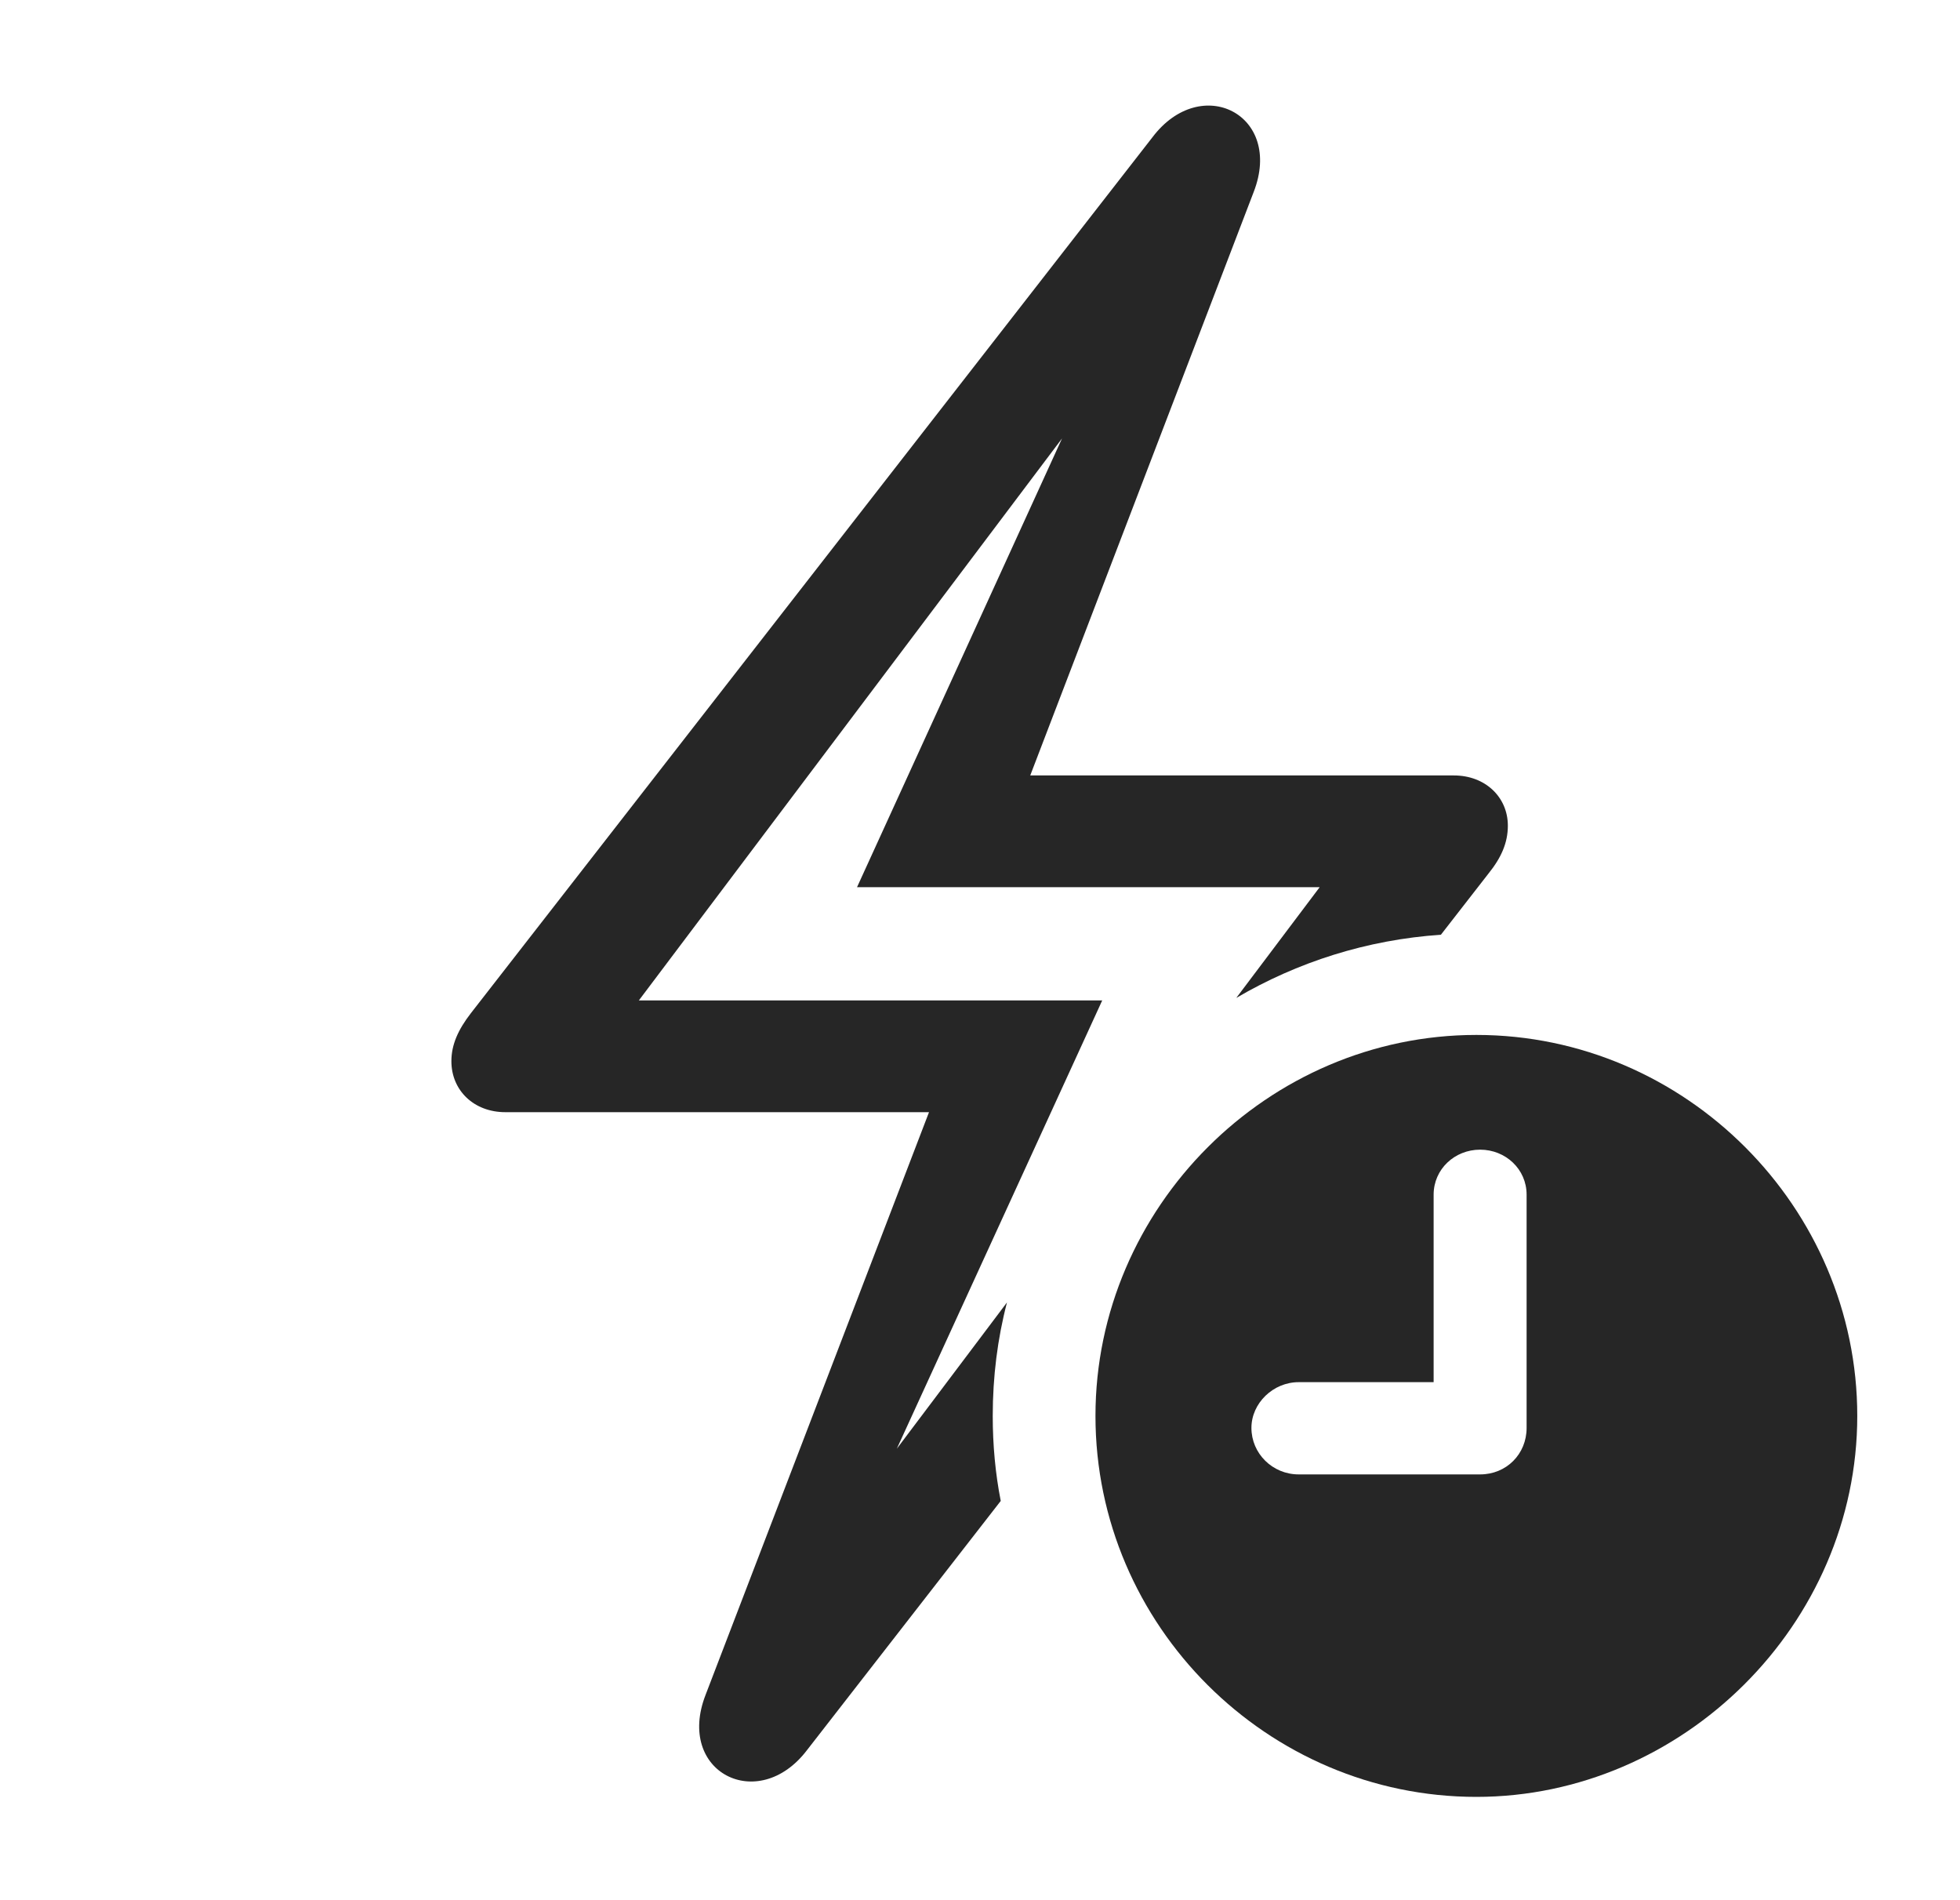 <?xml version="1.0" encoding="UTF-8"?>
<!--Generator: Apple Native CoreSVG 232.5-->
<!DOCTYPE svg
PUBLIC "-//W3C//DTD SVG 1.1//EN"
       "http://www.w3.org/Graphics/SVG/1.1/DTD/svg11.dtd">
<svg version="1.1" xmlns="http://www.w3.org/2000/svg" xmlns:xlink="http://www.w3.org/1999/xlink" width="127.637" height="123.682">
 <g>
  <rect height="123.682" opacity="0" width="127.637" x="0" y="0"/>
  <path d="M81.641 12.5L67.09 50.488L94.678 50.488C96.728 50.488 98.193 51.904 98.193 53.76C98.193 54.883 97.754 55.859 96.924 56.885L93.832 60.86C89.008 61.185 84.48 62.644 80.508 64.973L85.938 57.764L55.81 57.764L69.16 28.547L41.602 65.137L71.777 65.137L58.402 94.323L65.576 84.798C64.958 87.162 64.648 89.642 64.648 92.188C64.648 94.078 64.817 95.931 65.169 97.723L52.539 113.965C49.365 118.115 43.994 115.381 45.947 110.352L60.498 72.412L32.91 72.412C30.859 72.412 29.395 70.996 29.395 69.092C29.395 68.018 29.834 67.041 30.664 65.967L75.049 8.936C78.223 4.736 83.594 7.471 81.641 12.5Z" fill="#000000" fill-opacity="0.85"/>
  <path d="M120.947 92.188C120.947 105.762 109.57 116.992 96.143 116.992C82.568 116.992 71.338 105.859 71.338 92.188C71.338 78.613 82.568 67.383 96.143 67.383C109.766 67.383 120.947 78.613 120.947 92.188ZM93.359 77.783L93.359 89.99L84.57 89.99C82.91 89.99 81.494 91.357 81.494 92.969C81.494 94.629 82.861 95.996 84.57 95.996L96.387 95.996C98.096 95.996 99.414 94.678 99.414 92.969L99.414 77.783C99.414 76.123 98.047 74.853 96.387 74.853C94.727 74.853 93.359 76.123 93.359 77.783Z" fill="#000000" fill-opacity="0.85"/>
 </g>
</svg>

